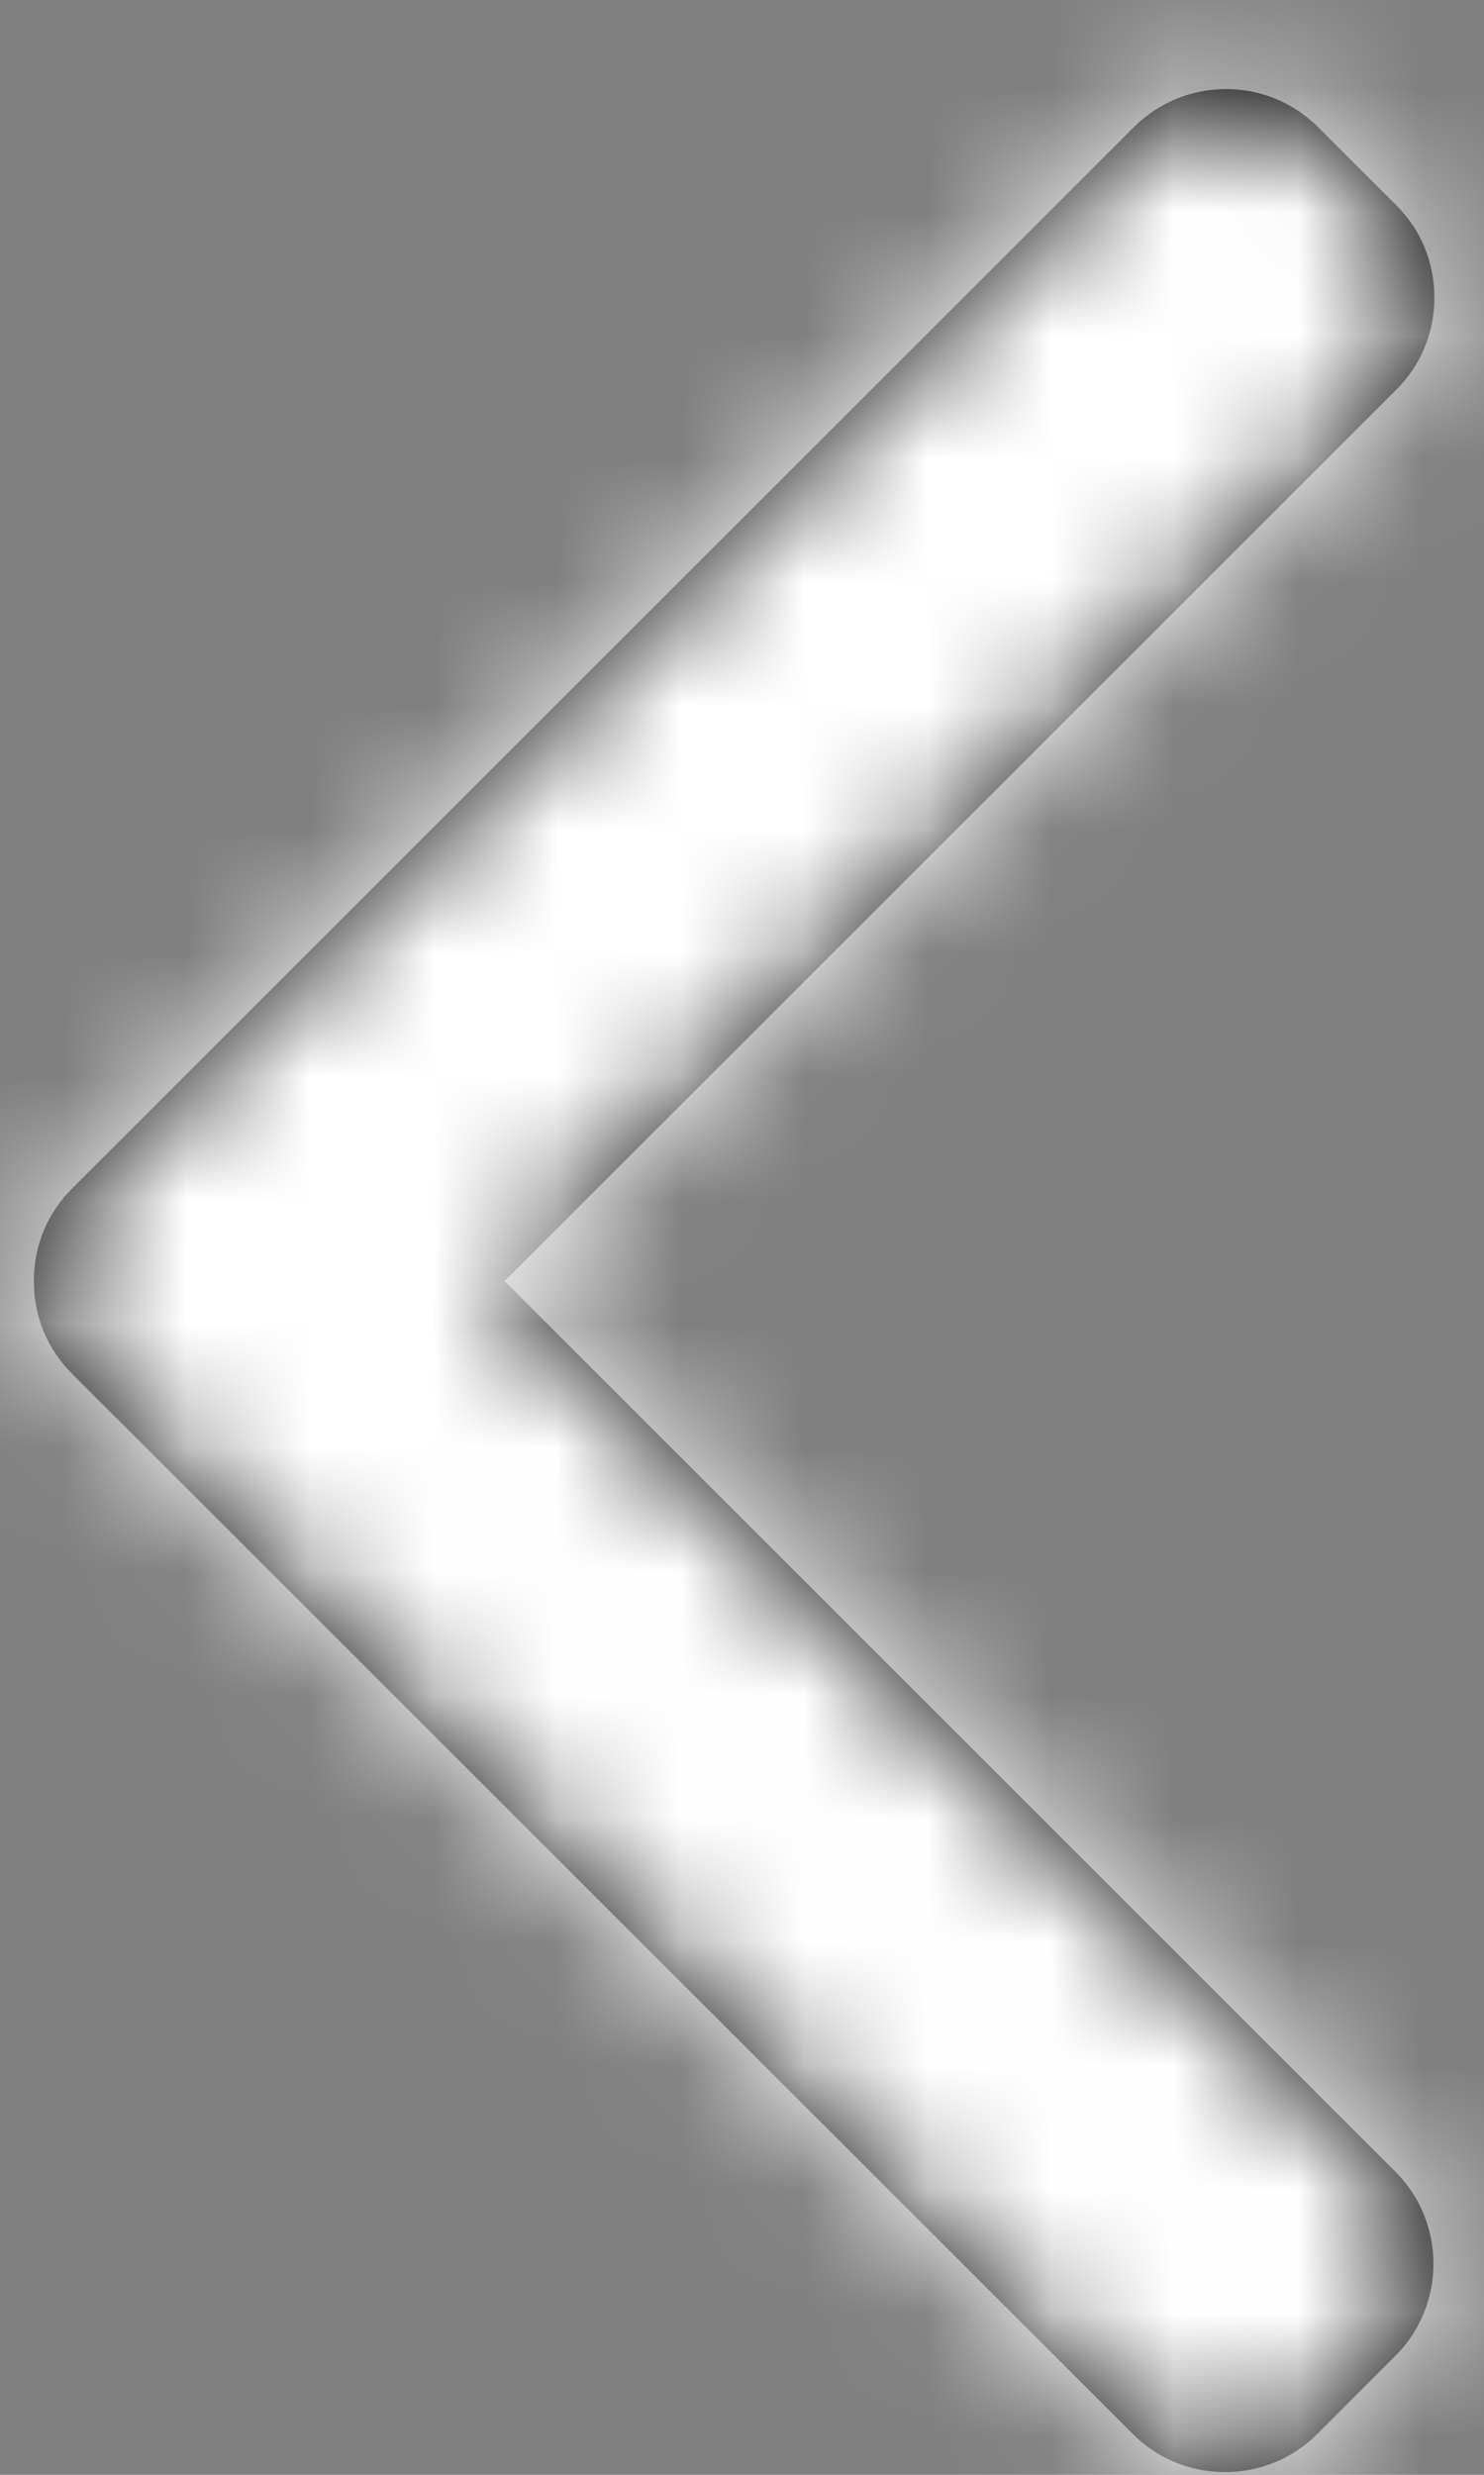 <?xml version="1.0" encoding="UTF-8"?>
<svg width="12px" height="20px" viewBox="0 0 12 20" version="1.1" xmlns="http://www.w3.org/2000/svg" xmlns:xlink="http://www.w3.org/1999/xlink">
    <rect x="0" y="0" width="12" height="20" fill="#808080" stroke="none"/>
    <!-- Generator: Sketch 52.2 (67145) - http://www.bohemiancoding.com/sketch -->
    <title>icLeftArrowCallAvatarBubble</title>
    <desc>Created with Sketch.</desc>
    <defs>
        <path d="M4.08,10.155 L11.291,2.951 C11.49,2.753 11.599,2.488 11.599,2.206 C11.599,1.924 11.49,1.659 11.291,1.461 L10.659,0.83 C10.461,0.632 10.196,0.522 9.914,0.522 C9.631,0.522 9.367,0.632 9.168,0.83 L0.582,9.408 C0.382,9.607 0.273,9.872 0.274,10.155 C0.273,10.438 0.382,10.704 0.582,10.903 L9.16,19.472 C9.359,19.671 9.623,19.78 9.906,19.78 C10.188,19.78 10.453,19.671 10.652,19.472 L11.283,18.841 C11.694,18.431 11.694,17.762 11.283,17.352 L4.08,10.155 Z" id="path-1"></path>
    </defs>
    <g id="Page-1" stroke="none" stroke-width="1" fill="none" fill-rule="evenodd">
        <g id="Desktop-Outside-Incoming-call---Cancel" transform="translate(-1035, -1034)">
            <g id="Group" transform="translate(1010, 946)">
                <g id="Group-13" transform="translate(25, 41)">
                    <g id="icLeftArrowCallAvatarBubble" transform="translate(0, 47.198)">
                        <mask id="mask-2" fill="white">
                            <use xlink:href="#path-1"></use>
                        </mask>
                        <use id="Shape" fill="#000000" fill-rule="nonzero" xlink:href="#path-1"></use>
                        <g id="colour/white" mask="url(#mask-2)" fill="#FFFFFF">
                            <g transform="translate(-20.111, -15.337)" id="colour/light-grey">
                                <polygon points="0 0 51 0 51 51 0 51"></polygon>
                            </g>
                        </g>
                    </g>
                </g>
            </g>
        </g>
    </g>
</svg>